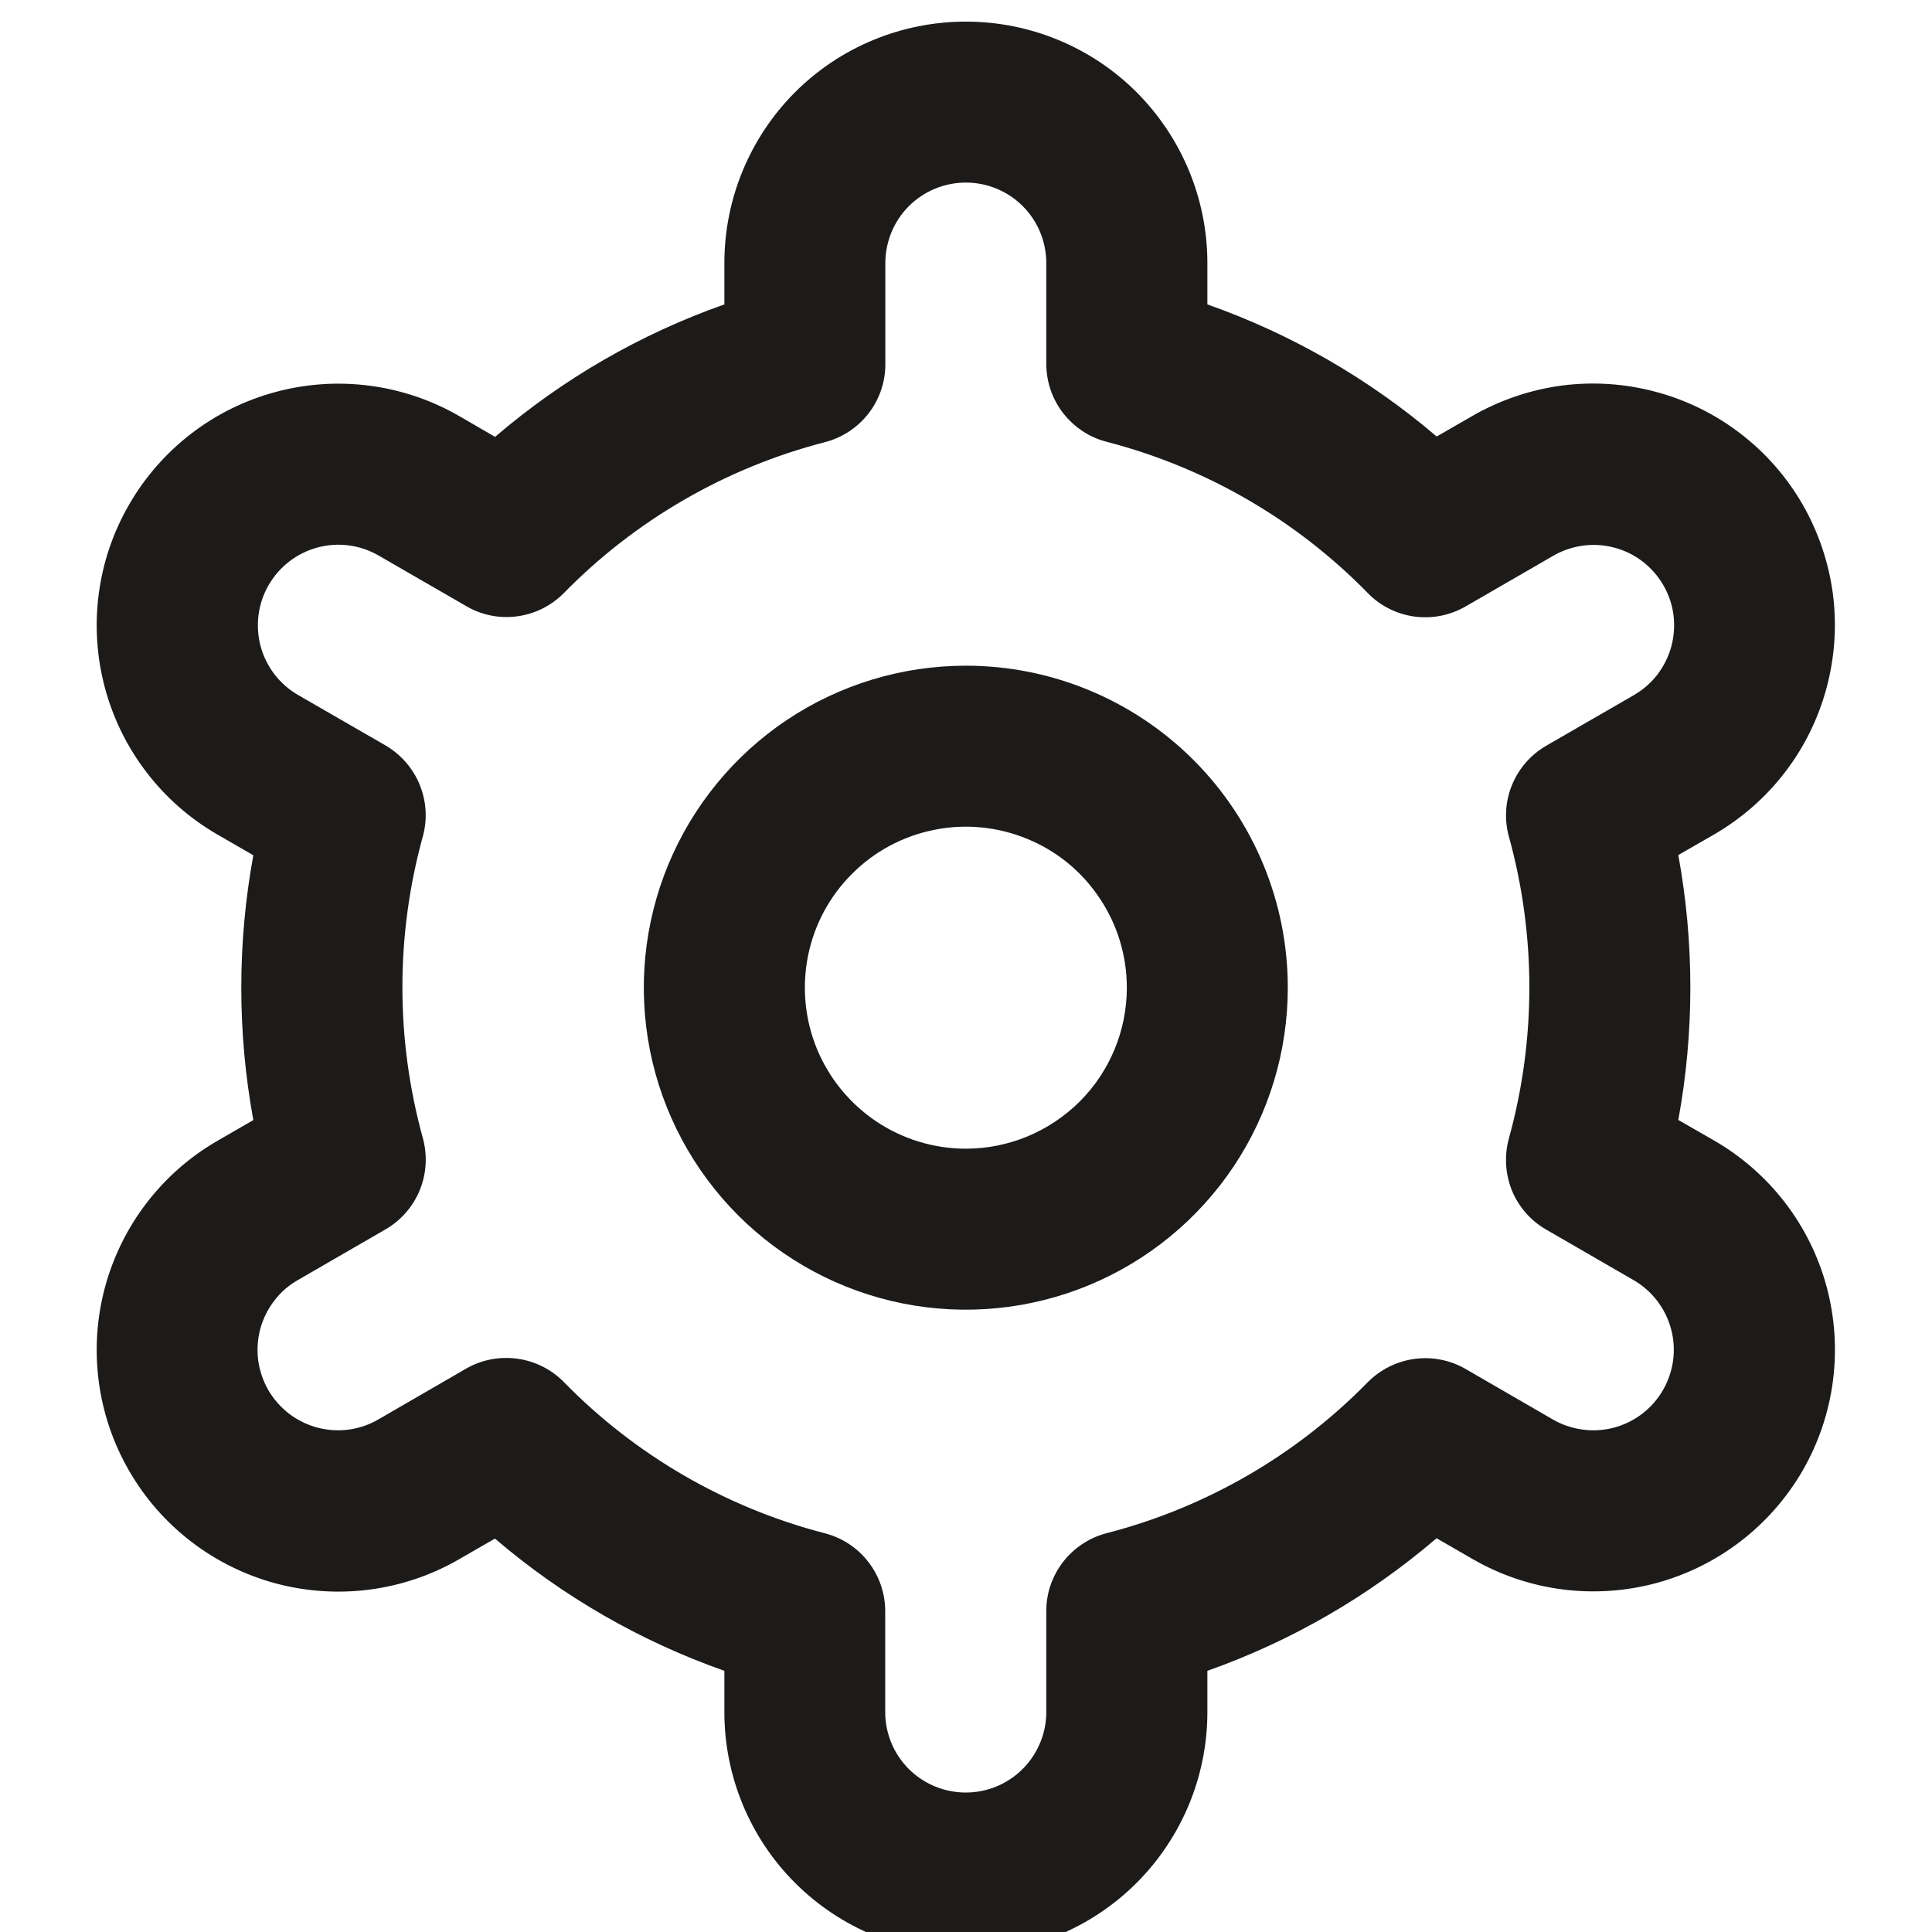 <svg width="16" height="16" viewBox="0 0 16 16" fill="none" xmlns="http://www.w3.org/2000/svg">
<g clip-path="url(#clip0_749_241)">
<path d="M7.999 5.513C7.471 5.513 6.956 5.669 6.517 5.962C6.079 6.255 5.737 6.672 5.535 7.159C5.333 7.646 5.28 8.182 5.383 8.7C5.486 9.217 5.74 9.692 6.113 10.065C6.486 10.438 6.961 10.692 7.478 10.795C7.996 10.898 8.532 10.845 9.019 10.643C9.506 10.441 9.923 10.099 10.216 9.661C10.509 9.222 10.665 8.707 10.665 8.179C10.665 7.472 10.384 6.794 9.884 6.294C9.384 5.794 8.706 5.513 7.999 5.513V5.513ZM7.999 9.513C7.735 9.513 7.477 9.434 7.258 9.288C7.039 9.141 6.868 8.933 6.767 8.69C6.666 8.446 6.64 8.178 6.691 7.919C6.742 7.661 6.869 7.423 7.056 7.237C7.242 7.05 7.48 6.923 7.739 6.872C7.997 6.82 8.265 6.847 8.509 6.948C8.753 7.048 8.961 7.219 9.107 7.439C9.254 7.658 9.332 7.916 9.332 8.179C9.332 8.533 9.192 8.872 8.942 9.122C8.691 9.372 8.352 9.513 7.999 9.513Z" fill="#1C1B1A"/>
<path d="M14.195 9.445L13.899 9.275C14.032 8.55 14.032 7.806 13.899 7.081L14.195 6.911C14.422 6.779 14.622 6.605 14.782 6.396C14.942 6.188 15.059 5.95 15.127 5.696C15.195 5.442 15.213 5.177 15.179 4.917C15.144 4.656 15.059 4.405 14.928 4.177C14.797 3.95 14.622 3.75 14.413 3.59C14.205 3.43 13.967 3.313 13.713 3.245C13.459 3.177 13.195 3.159 12.934 3.193C12.674 3.228 12.422 3.313 12.195 3.444L11.898 3.615C11.338 3.137 10.694 2.766 9.999 2.521V2.179C9.999 1.648 9.788 1.14 9.413 0.764C9.038 0.389 8.529 0.179 7.999 0.179C7.468 0.179 6.959 0.389 6.584 0.764C6.209 1.14 5.999 1.648 5.999 2.179V2.521C5.303 2.766 4.66 3.138 4.1 3.618L3.802 3.445C3.342 3.18 2.796 3.108 2.283 3.246C1.771 3.383 1.334 3.719 1.069 4.179C0.803 4.638 0.732 5.185 0.869 5.697C1.007 6.21 1.342 6.647 1.802 6.912L2.098 7.083C1.965 7.808 1.965 8.551 2.098 9.276L1.802 9.447C1.342 9.712 1.007 10.149 0.869 10.662C0.732 11.174 0.803 11.72 1.069 12.18C1.334 12.64 1.771 12.975 2.283 13.113C2.796 13.25 3.342 13.179 3.802 12.913L4.099 12.742C4.659 13.221 5.303 13.592 5.999 13.837V14.179C5.999 14.709 6.209 15.218 6.584 15.593C6.959 15.968 7.468 16.179 7.999 16.179C8.529 16.179 9.038 15.968 9.413 15.593C9.788 15.218 9.999 14.709 9.999 14.179V13.837C10.694 13.591 11.337 13.219 11.897 12.739L12.195 12.911C12.655 13.177 13.201 13.248 13.714 13.111C14.226 12.973 14.663 12.638 14.929 12.178C15.194 11.718 15.265 11.172 15.128 10.659C14.991 10.147 14.655 9.71 14.195 9.445L14.195 9.445ZM12.496 6.928C12.722 7.746 12.722 8.61 12.496 9.428C12.457 9.57 12.466 9.722 12.521 9.859C12.577 9.995 12.677 10.11 12.805 10.183L13.528 10.601C13.681 10.689 13.793 10.835 13.839 11.006C13.885 11.177 13.861 11.358 13.772 11.512C13.684 11.665 13.538 11.777 13.367 11.823C13.197 11.868 13.014 11.844 12.861 11.756L12.137 11.337C12.009 11.263 11.86 11.234 11.713 11.254C11.567 11.274 11.431 11.342 11.327 11.447C10.734 12.053 9.986 12.485 9.165 12.697C9.022 12.734 8.895 12.818 8.804 12.935C8.714 13.052 8.664 13.195 8.665 13.343V14.179C8.665 14.355 8.594 14.525 8.469 14.65C8.344 14.775 8.175 14.845 7.998 14.845C7.821 14.845 7.652 14.775 7.526 14.65C7.401 14.525 7.331 14.355 7.331 14.179V13.344C7.331 13.196 7.282 13.052 7.191 12.935C7.101 12.818 6.974 12.735 6.831 12.698C6.009 12.485 5.262 12.052 4.669 11.445C4.566 11.34 4.43 11.272 4.283 11.252C4.136 11.232 3.987 11.261 3.859 11.335L3.137 11.753C3.061 11.798 2.977 11.827 2.89 11.839C2.803 11.851 2.714 11.845 2.629 11.823C2.544 11.8 2.464 11.761 2.394 11.708C2.325 11.654 2.266 11.588 2.222 11.512C2.178 11.435 2.15 11.351 2.138 11.264C2.127 11.177 2.133 11.088 2.156 11.004C2.179 10.919 2.219 10.839 2.273 10.77C2.326 10.7 2.393 10.642 2.47 10.599L3.193 10.181C3.321 10.107 3.42 9.993 3.476 9.857C3.532 9.72 3.541 9.568 3.502 9.426C3.276 8.608 3.276 7.744 3.502 6.926C3.541 6.784 3.531 6.633 3.475 6.497C3.419 6.361 3.319 6.247 3.192 6.173L2.469 5.756C2.316 5.668 2.204 5.522 2.158 5.351C2.113 5.18 2.136 4.998 2.225 4.845C2.313 4.692 2.459 4.58 2.63 4.534C2.801 4.488 2.983 4.512 3.136 4.601L3.86 5.019C3.988 5.094 4.136 5.124 4.283 5.104C4.429 5.085 4.565 5.017 4.669 4.912C5.263 4.306 6.01 3.874 6.831 3.662C6.975 3.625 7.102 3.541 7.193 3.424C7.284 3.306 7.333 3.162 7.332 3.013V2.179C7.332 2.002 7.402 1.832 7.527 1.707C7.652 1.582 7.822 1.512 7.999 1.512C8.175 1.512 8.345 1.582 8.47 1.707C8.595 1.832 8.665 2.002 8.665 2.179V3.013C8.665 3.161 8.714 3.305 8.805 3.422C8.896 3.539 9.023 3.623 9.166 3.659C9.987 3.872 10.735 4.305 11.328 4.912C11.431 5.018 11.567 5.086 11.714 5.106C11.861 5.126 12.01 5.096 12.138 5.022L12.861 4.604C12.936 4.56 13.02 4.531 13.107 4.519C13.194 4.507 13.283 4.512 13.368 4.535C13.453 4.557 13.533 4.596 13.603 4.65C13.672 4.703 13.731 4.77 13.775 4.846C13.819 4.922 13.848 5.006 13.859 5.093C13.87 5.18 13.864 5.269 13.841 5.354C13.818 5.439 13.778 5.518 13.725 5.588C13.671 5.657 13.604 5.715 13.527 5.759L12.805 6.176C12.677 6.25 12.578 6.364 12.522 6.5C12.466 6.636 12.457 6.787 12.496 6.929V6.928Z" fill="#1C1B1A"/>
</g>
<defs>
<clipPath id="clip0_749_241">
<rect width="16" height="16" fill="white" transform="translate(0 0.179)"/>
</clipPath>
</defs>
</svg>
